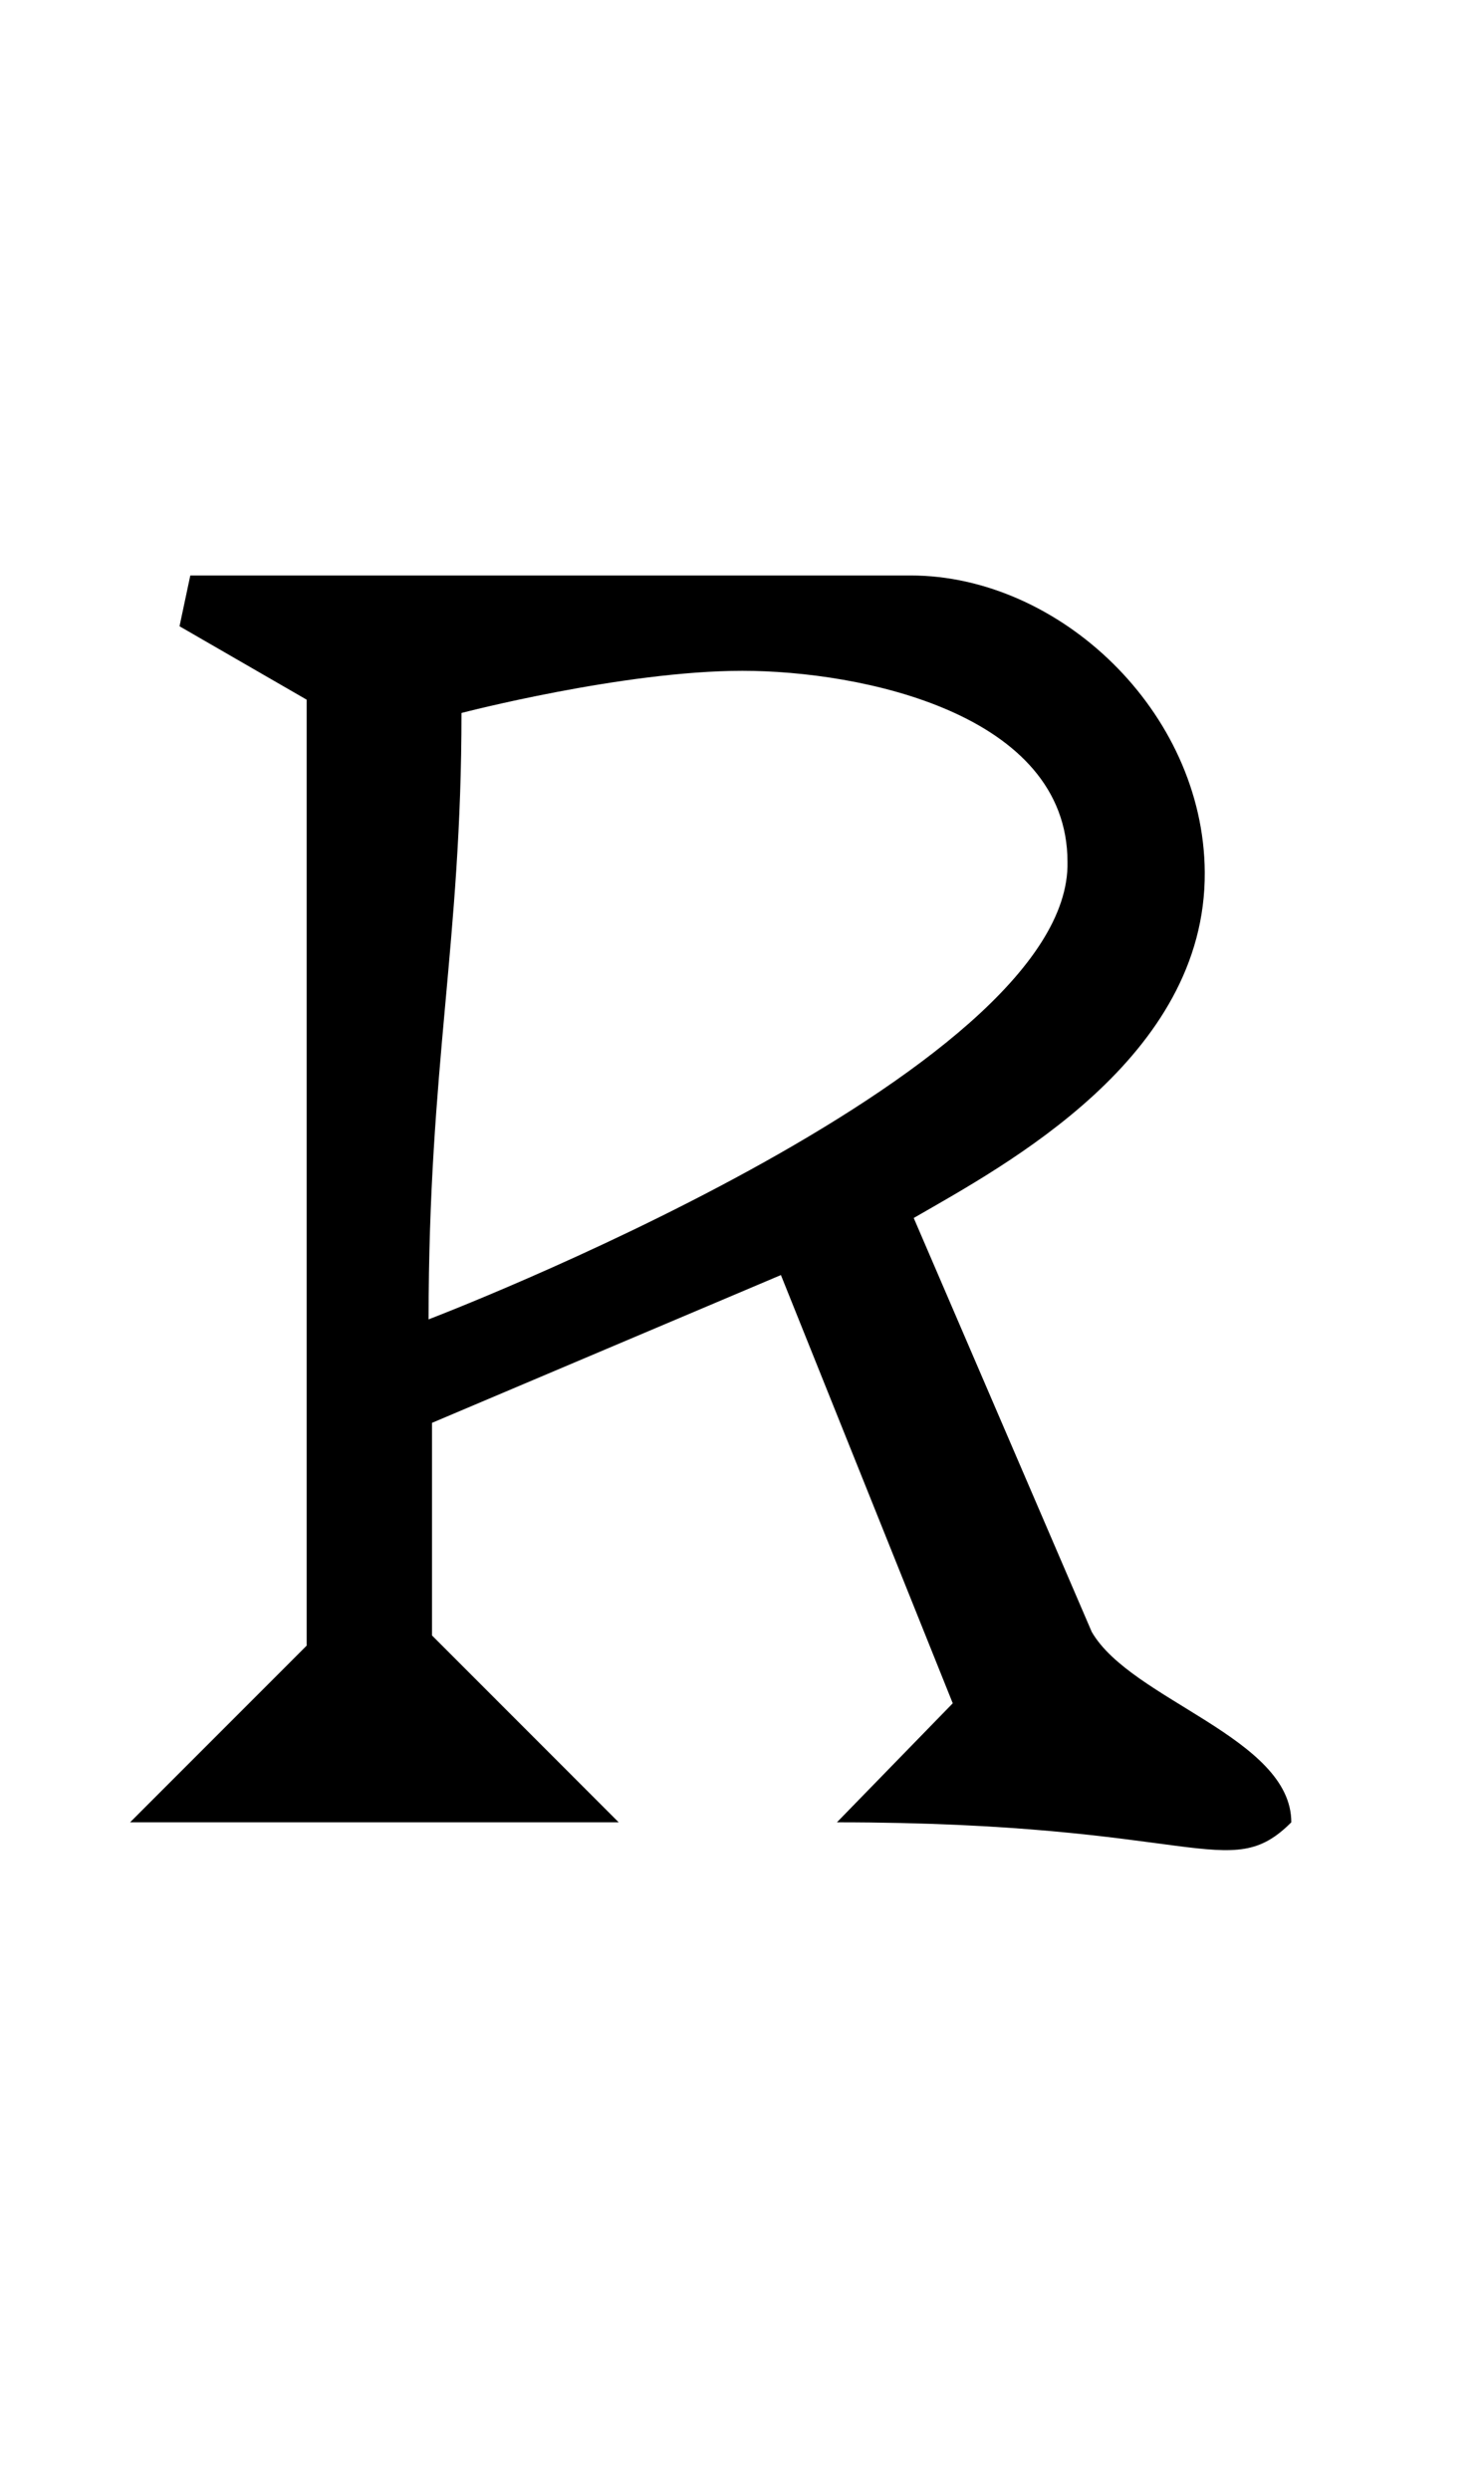 <?xml version="1.0" encoding="UTF-8" standalone="no"?>
<!-- Created with Inkscape (http://www.inkscape.org/) -->

<svg
   width="31"
   height="52"
   viewBox="0 0 8.202 13.758"
   version="1.1"
   id="svg5"
   sodipodi:docname="R.svg"
   inkscape:version="1.1.1 (3bf5ae0d25, 2021-09-20)"
   xmlns:inkscape="http://www.inkscape.org/namespaces/inkscape"
   xmlns:sodipodi="http://sodipodi.sourceforge.net/DTD/sodipodi-0.dtd"
   xmlns="http://www.w3.org/2000/svg"
   xmlns:svg="http://www.w3.org/2000/svg">
  <sodipodi:namedview
     id="namedview7"
     pagecolor="#ffffff"
     bordercolor="#666666"
     borderopacity="1.0"
     inkscape:pageshadow="2"
     inkscape:pageopacity="0.0"
     inkscape:pagecheckerboard="0"
     inkscape:document-units="mm"
     showgrid="false"
     showguides="true"
     inkscape:guide-bbox="true"
     units="px"
     inkscape:zoom="22.627417"
     inkscape:cx="16.639106"
     inkscape:cy="26.980543"
     inkscape:window-width="1889"
     inkscape:window-height="1058"
     inkscape:window-x="31"
     inkscape:window-y="0"
     inkscape:window-maximized="1"
     inkscape:current-layer="layer1"
     width="32px">
    <sodipodi:guide
       position="0,3.704"
       orientation="0,1"
       id="guide900"
       inkscape:label=""
       inkscape:locked="false"
       inkscape:color="rgb(0,0,255)" />
    <sodipodi:guide
       position="0,10.583"
       orientation="0,1"
       id="guide902"
       inkscape:label=""
       inkscape:locked="false"
       inkscape:color="rgb(0,0,255)" />
  </sodipodi:namedview>
  <defs
     id="defs2" />
  <g
     inkscape:label="Layer 1"
     inkscape:groupmode="layer"
     id="layer1">
    <path
       id="path26062"
       style="opacity:1;fill:#000000;stroke:none;stroke-width:1px;stroke-linecap:butt;stroke-linejoin:miter;stroke-opacity:1"
       d="M 3.969 12 L 3.744 13.059 L 6.396 14.59 L 6.396 34.316 L 2.713 38 L 12.904 38 L 9.01 34.104 L 9.01 29.67 L 16.287 26.588 L 19.871 35.518 L 17.455 38 C 24.975 38 25.626 39.306 26.932 38 C 26.932 36.234 23.592 35.454 22.77 34.029 L 19.057 25.398 C 20.948 24.306 25.155 22.067 25.127 18.184 C 25.103 14.834 22.092 12 18.994 12 L 3.969 12 z M 15.482 13.988 C 17.966 13.988 22.264 14.878 22.264 17.973 C 22.356 22.395 8.939 27.512 8.939 27.512 C 8.939 22.202 9.625 19.66 9.625 14.867 C 9.625 14.867 12.998 13.988 15.482 13.988 z "
       transform="scale(0.265)" />
  </g>
</svg>
